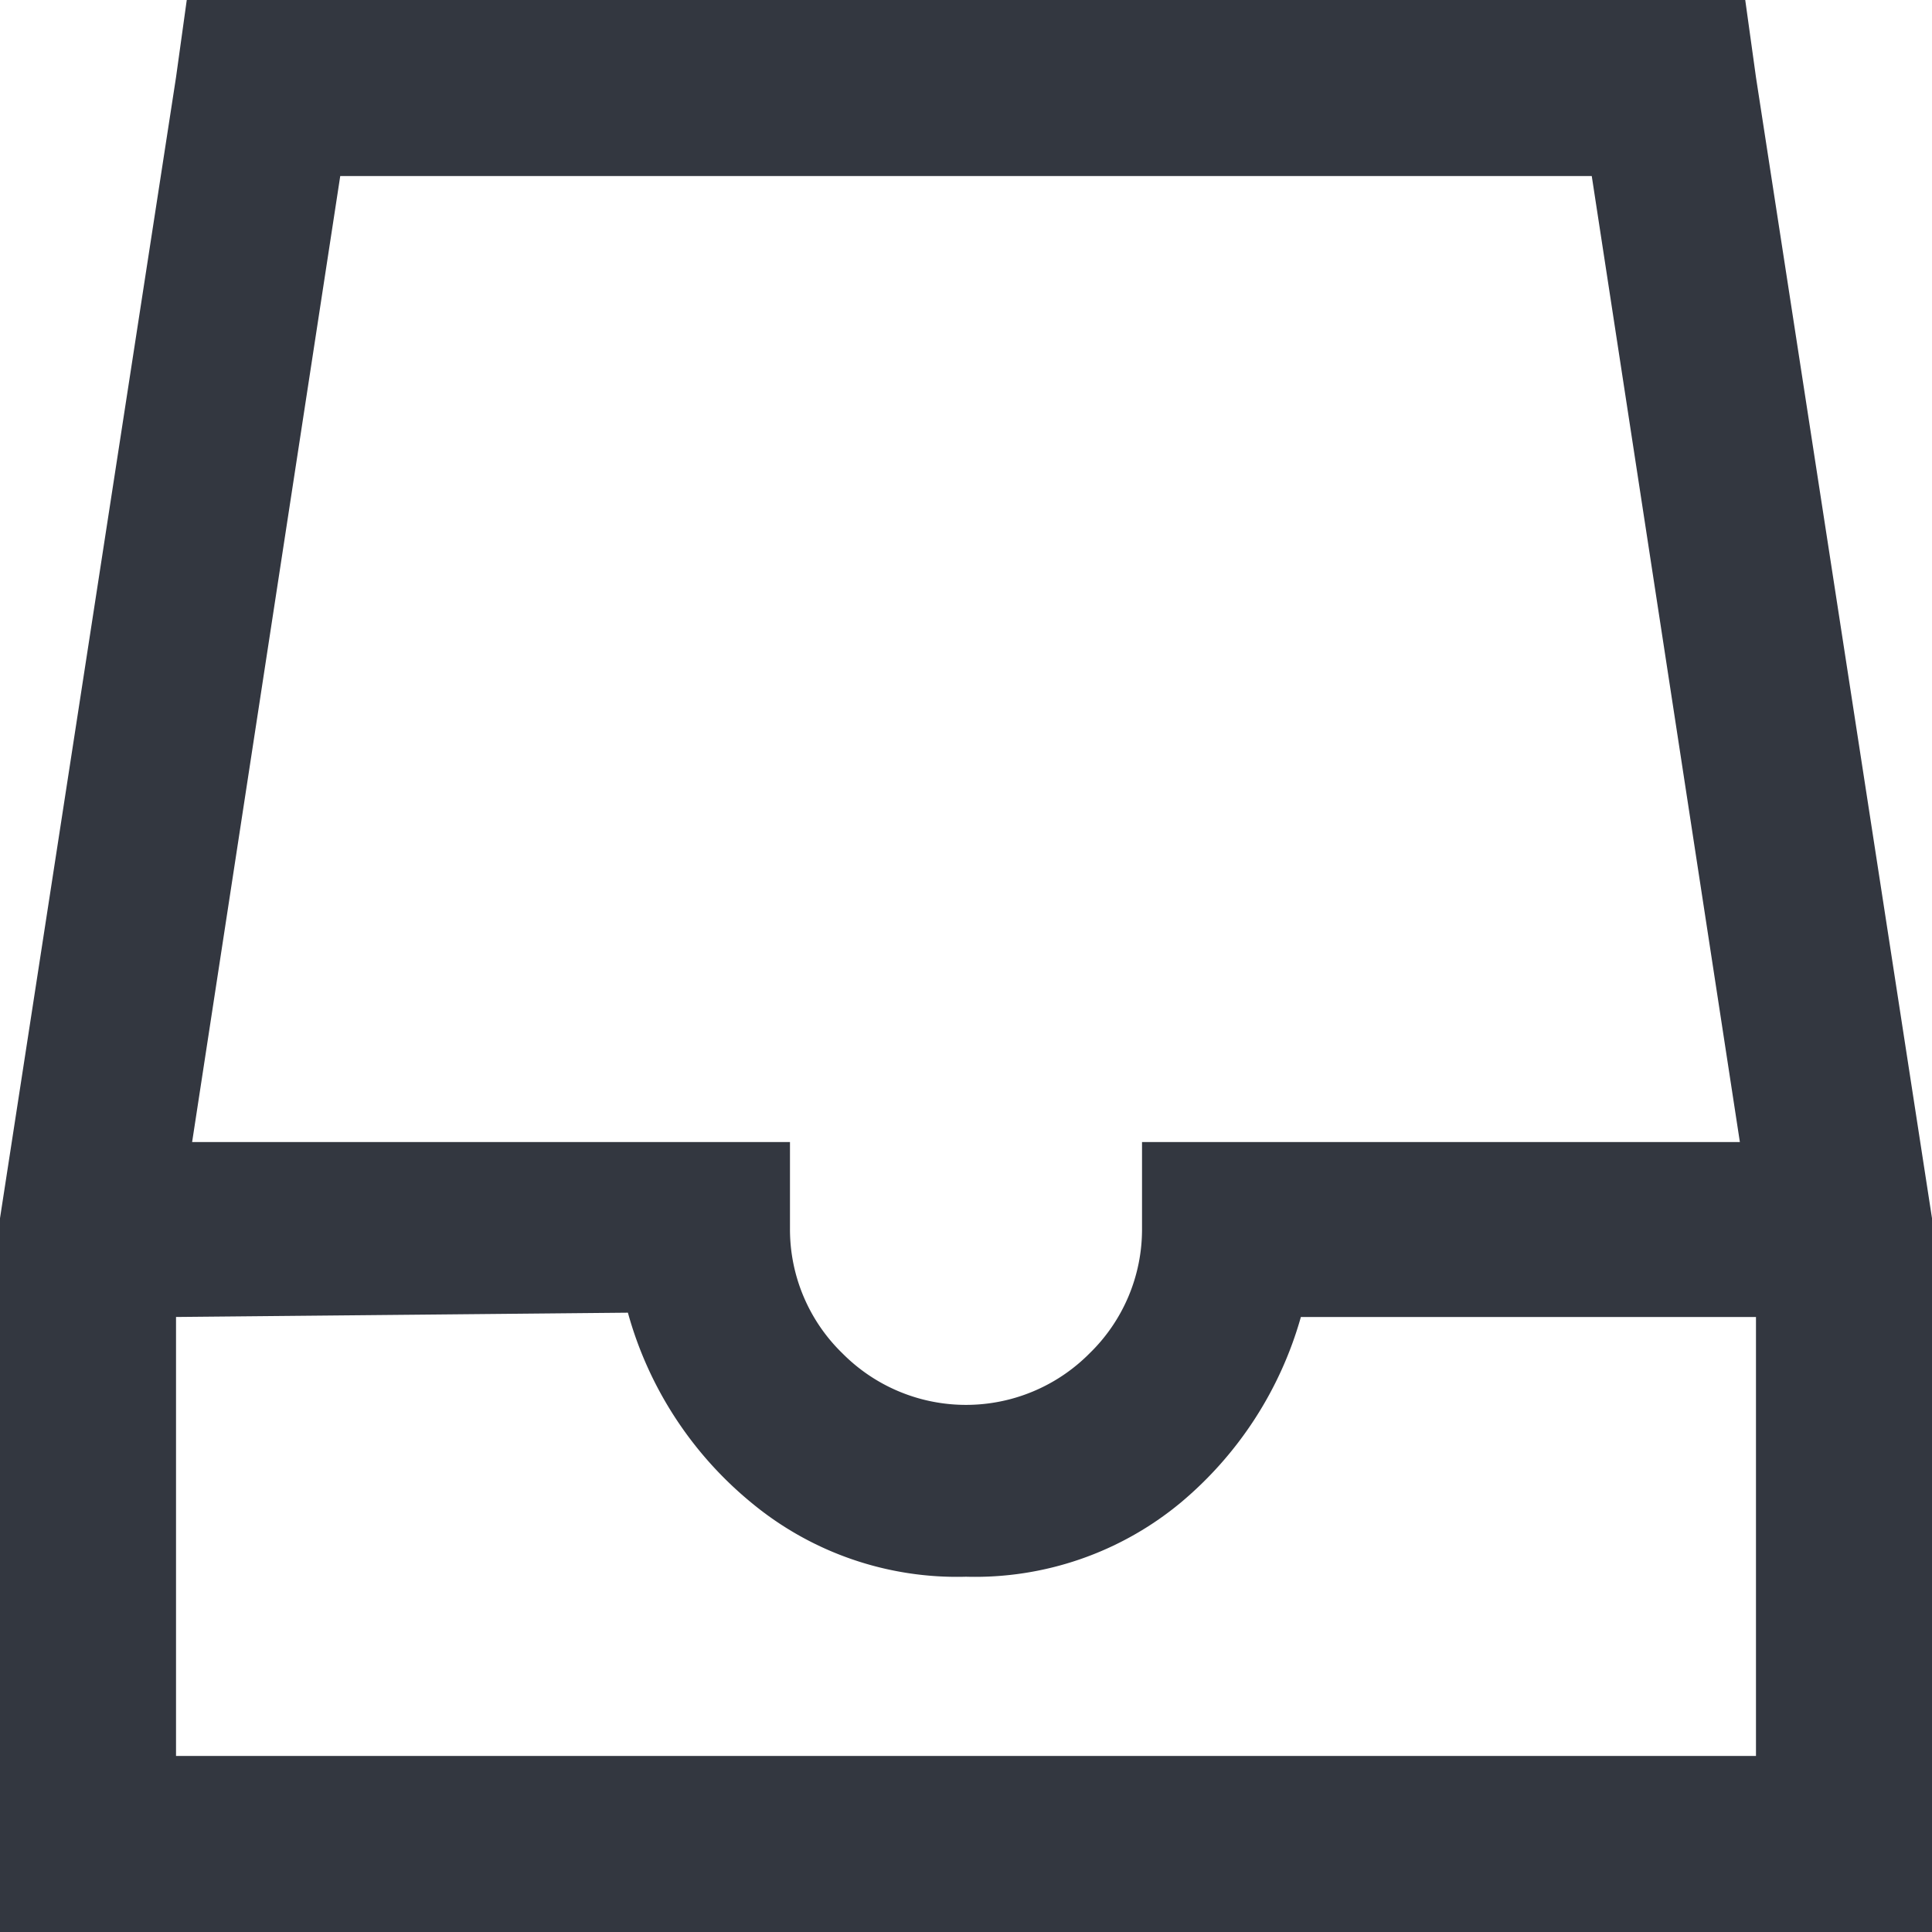 <svg xmlns="http://www.w3.org/2000/svg" viewBox="0 0 18 18"><defs><style>.a{fill:#333740;}</style></defs><title>MOS icons NEW</title><path class="a" d="M1.74,0H16.26l.1.72L18,11.35V18H0V11.35L1.64.72Zm-.1,12.27v4.09H16.36V12.27H12.12A3.49,3.49,0,0,1,11,14a3,3,0,0,1-2,.69A3,3,0,0,1,7,14a3.49,3.49,0,0,1-1.15-1.77ZM3.17,1.64l-1.38,9H7.36v.81a1.61,1.61,0,0,0,.49,1.16,1.62,1.62,0,0,0,2.3,0,1.61,1.61,0,0,0,.49-1.16v-.81h5.57l-1.38-9Z"/></svg>